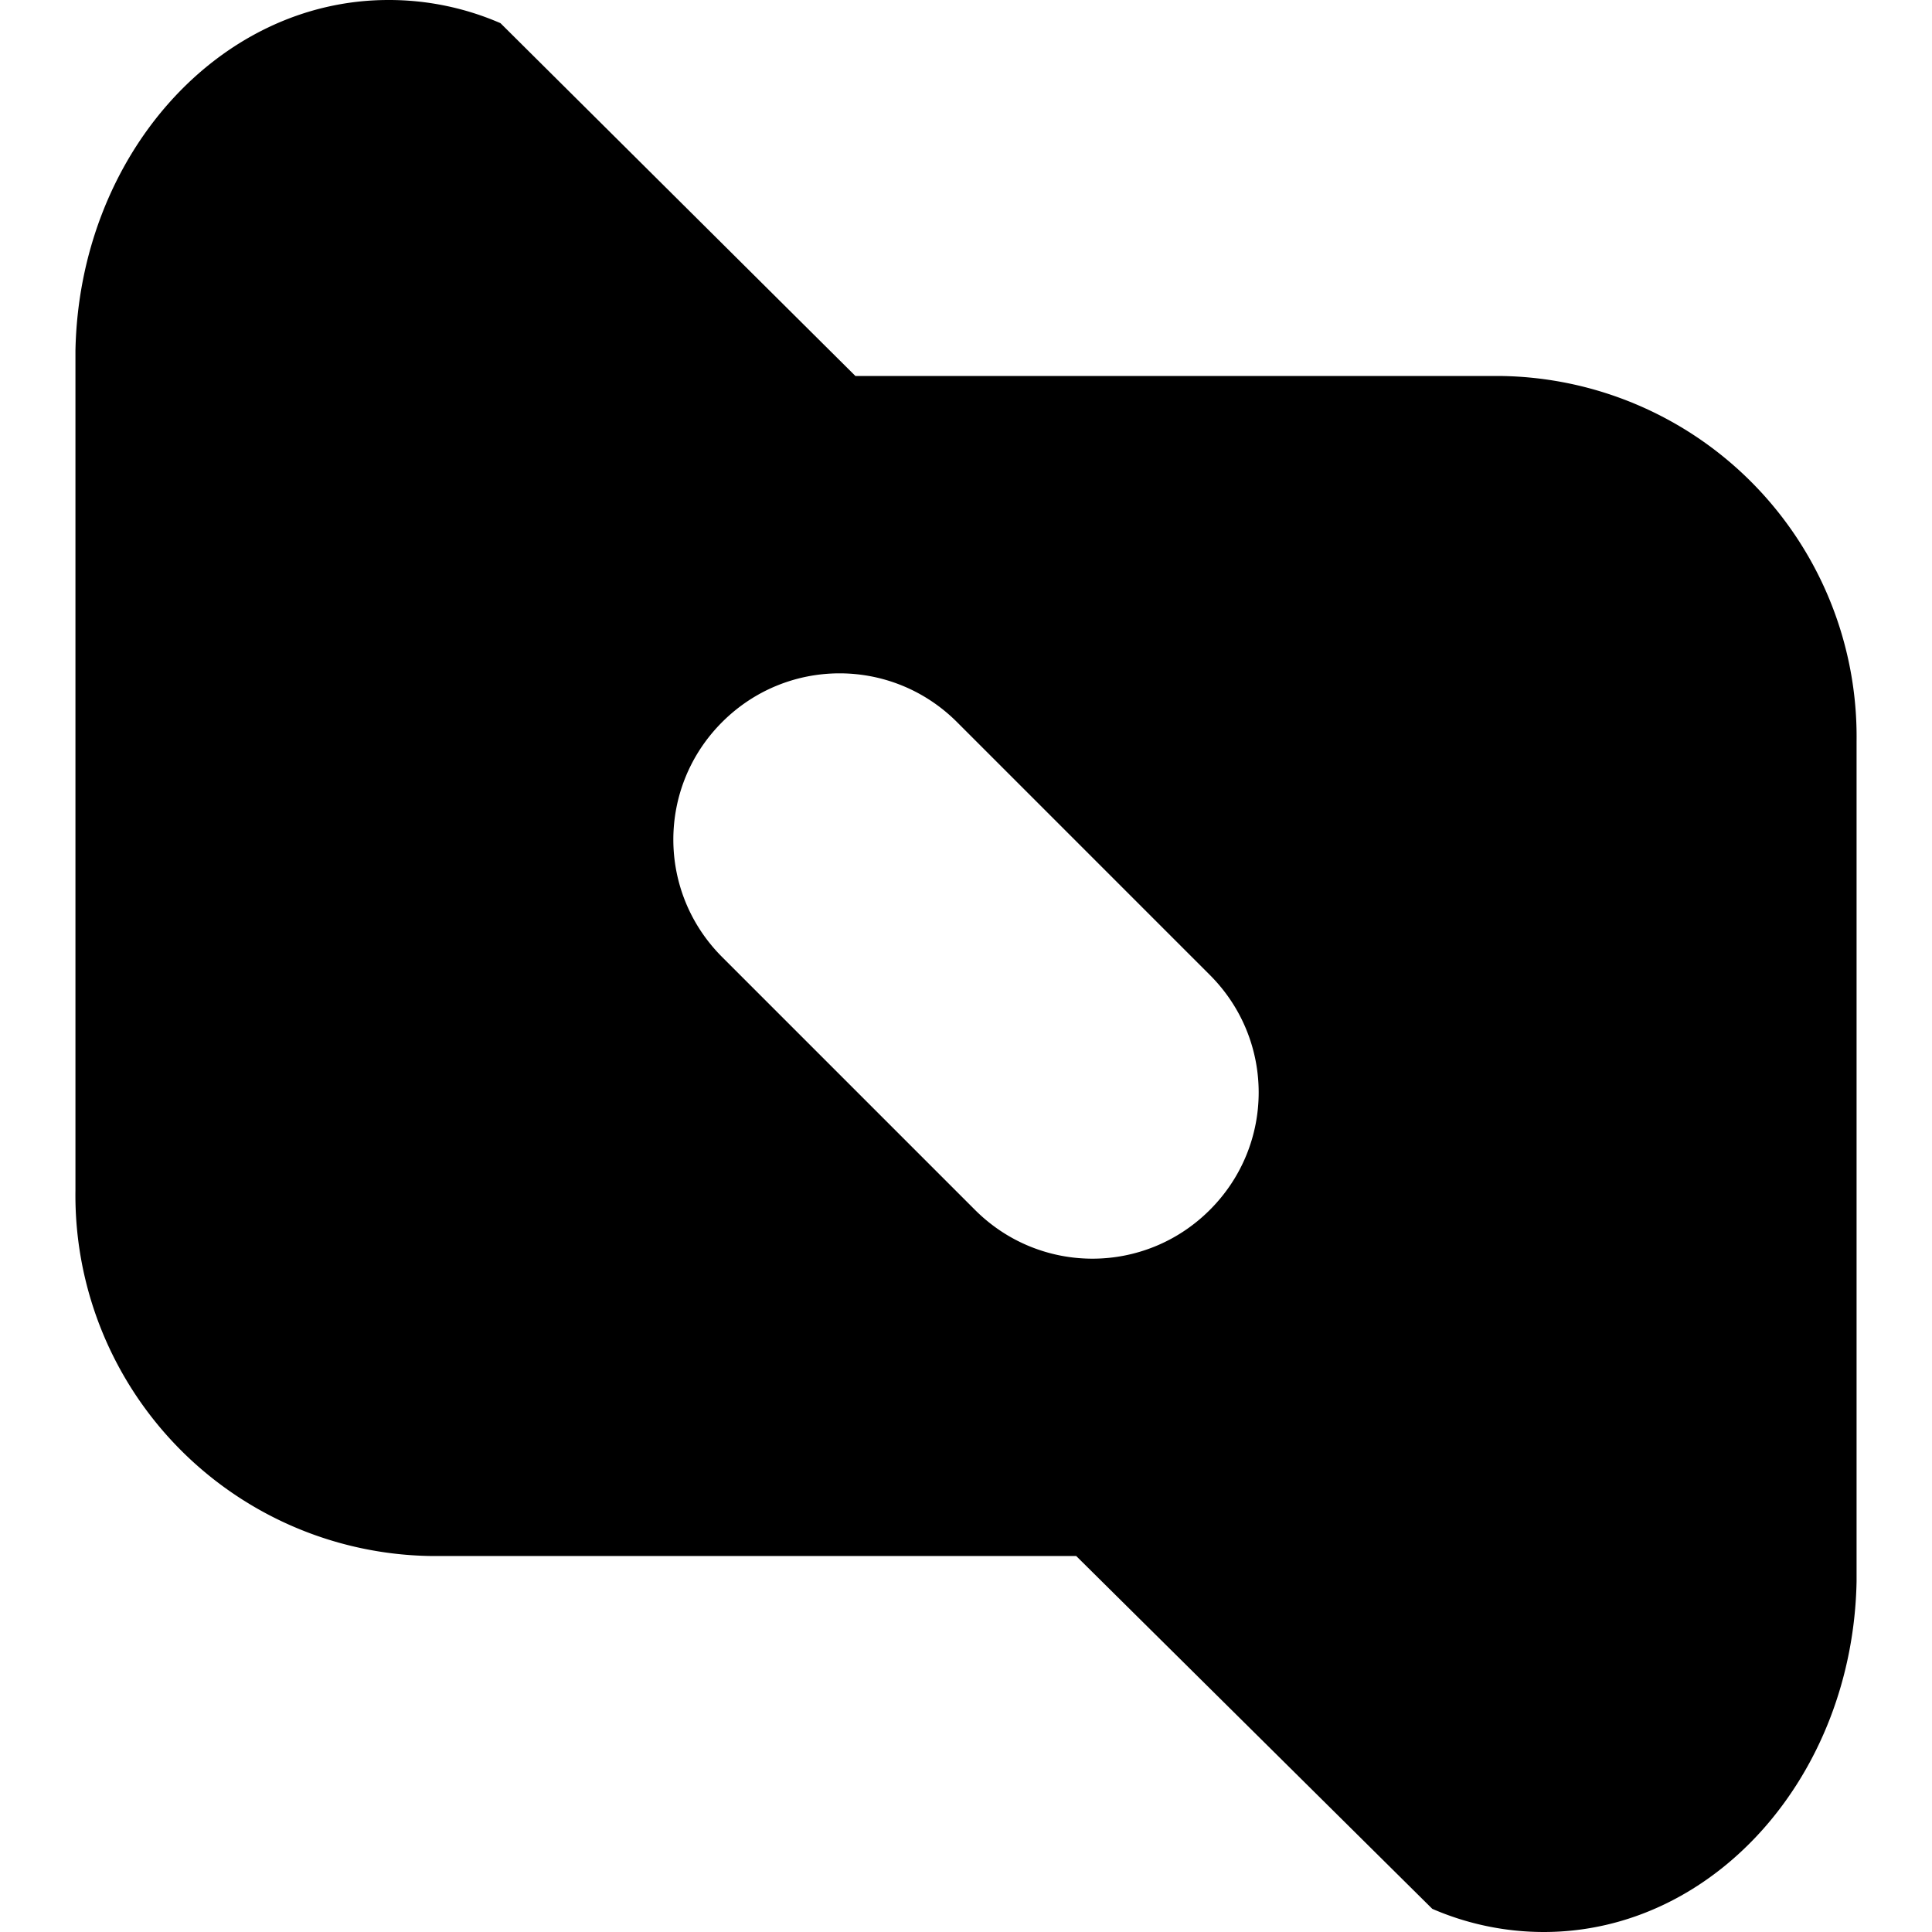 <?xml version="1.0" encoding="UTF-8" standalone="no"?>
<svg
   viewBox="-0.002 -2.7662112e-05 100 100"
   version="1.1"
   id="svg8"
   sodipodi:docname="logo-monochrome.svg"
   inkscape:version="1.2.1 (9c6d41e410, 2022-07-14)"
   width="100"
   height="100"
   xmlns:inkscape="http://www.inkscape.org/namespaces/inkscape"
   xmlns:sodipodi="http://sodipodi.sourceforge.net/DTD/sodipodi-0.dtd"
   xmlns="http://www.w3.org/2000/svg"
   xmlns:svg="http://www.w3.org/2000/svg">
  <defs
     id="defs12" />
  <sodipodi:namedview
     id="namedview10"
     pagecolor="#ffffff"
     bordercolor="#000000"
     borderopacity="0.25"
     inkscape:showpageshadow="2"
     inkscape:pageopacity="0"
     inkscape:pagecheckerboard="0"
     inkscape:deskcolor="#d1d1d1"
     showgrid="false"
     inkscape:zoom="17.691806"
     inkscape:cx="44.229514"
     inkscape:cy="52.001474"
     inkscape:window-width="3840"
     inkscape:window-height="2066"
     inkscape:window-x="-11"
     inkscape:window-y="-11"
     inkscape:window-maximized="1"
     inkscape:current-layer="svg8" />
  <path
     id="path4"
     style="opacity:1;fill:#000000;fill-opacity:1;stroke:none;stroke-width:6.3;stroke-linecap:butt;stroke-dasharray:none;stroke-dashoffset:10.7;stroke-opacity:1"
     d="M 20.104 -2.7662112e-05 C 11.274 -2.7662112e-05 4.093 8.1 3.903 18.16 L 3.903 61.631 A 18.67 18.67 0 0 0 22.334 80.539 L 55.702 80.539 L 55.743 80.58 L 74.133 98.801 A 14.52 14.52 0 0 0 79.903 100 C 88.723 100 95.904 91.91 96.094 81.85 L 96.094 38.359 A 18.67 18.67 0 0 0 77.664 19.461 L 44.274 19.461 L 44.243 19.43 L 25.903 1.199 A 14.48 14.48 0 0 0 20.104 -2.7662112e-05 z M 43.454 34.852 C 45.651 34.852 47.85 35.693 49.534 37.377 L 62.621 50.465 C 65.989 53.833 65.989 59.255 62.621 62.623 C 59.254 65.991 53.831 65.991 50.463 62.623 L 37.375 49.535 C 34.008 46.167 34.008 40.745 37.375 37.377 C 39.059 35.693 41.256 34.852 43.454 34.852 z " />
  <path
     d="m 19.514,44.58 36.23,36 h 17.36 a 17.86,17.86 0 0 0 10,-15.92 17.4,17.4 0 0 0 -2.62,-9.19 l -36.23,-36 h -17.35 a 17.86,17.86 0 0 0 -10,15.91 17.46,17.46 0 0 0 2.61,9.2 z"
     fill="#ffffff"
     opacity=".5"
     id="path6"
     style="display:none;opacity:0.244;fill:#ffffff;fill-opacity:1" />
</svg>
